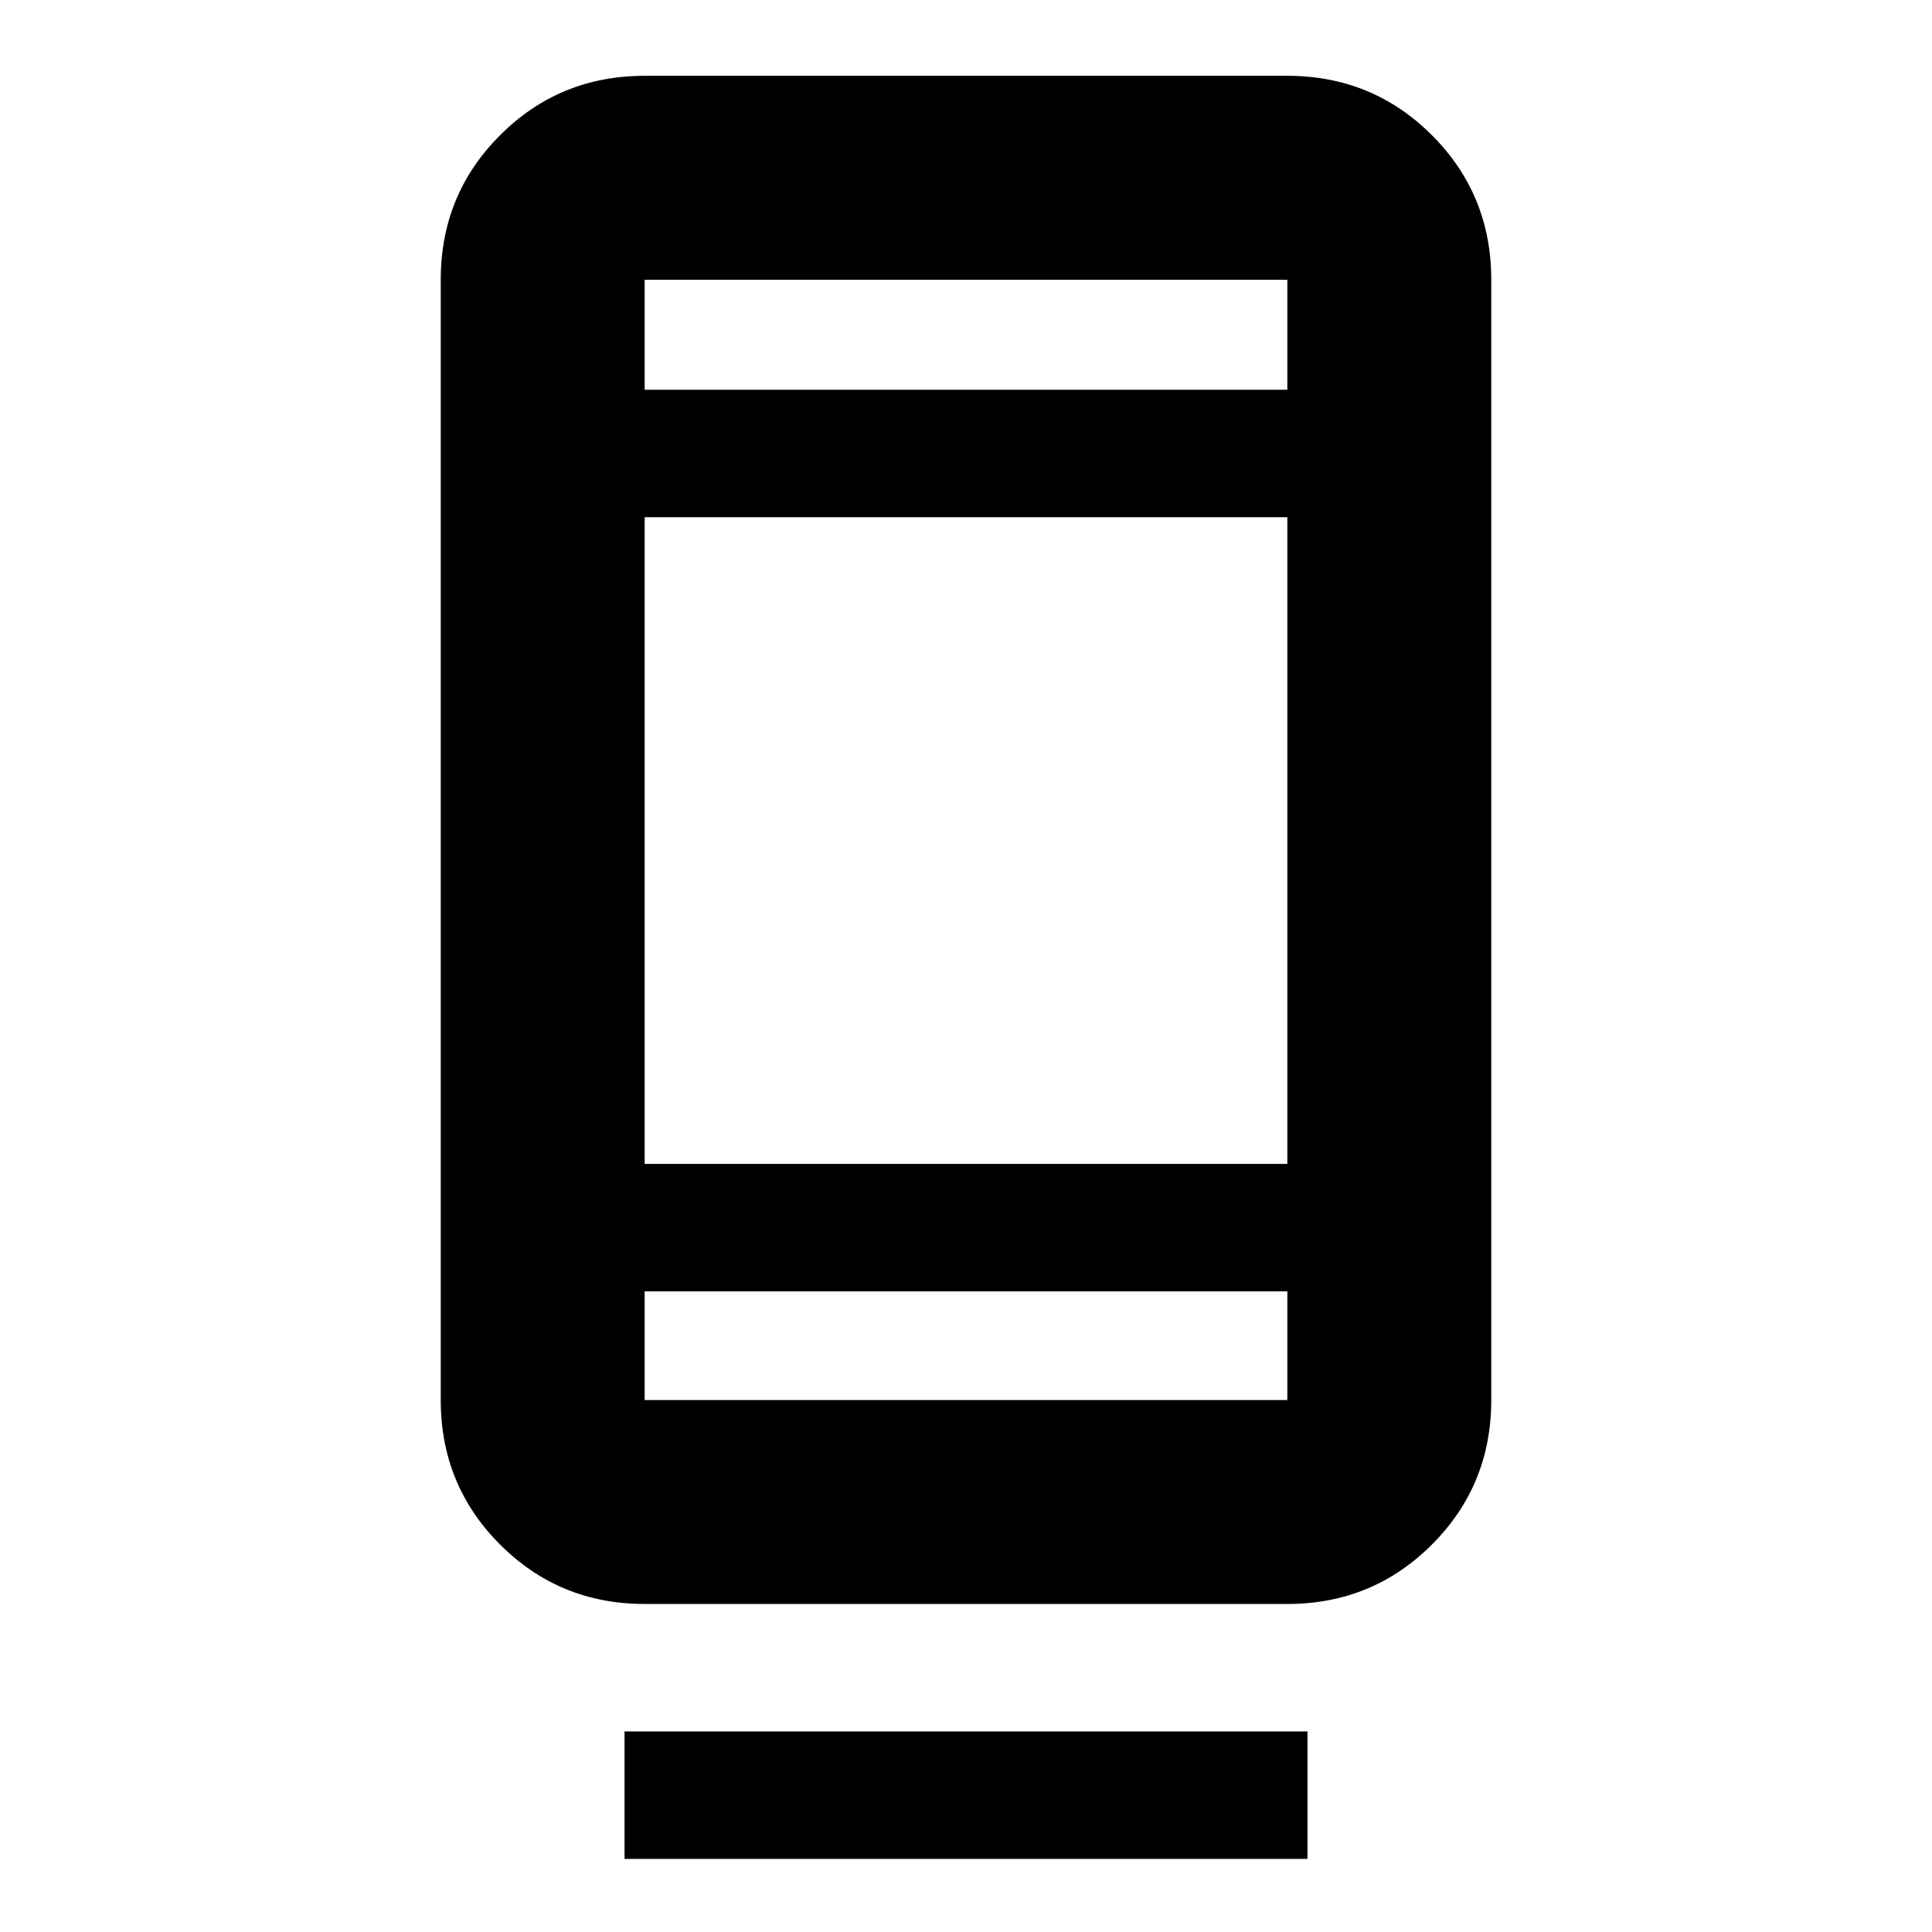 <svg xmlns="http://www.w3.org/2000/svg" height="40" viewBox="0 -960 960 960" width="40"><path d="M310.33-36.33v-63.34h339.34v63.34H310.33Zm10-126.67q-42.32 0-71.83-29.5-29.5-29.51-29.5-71.83V-821q0-42.33 29.5-71.83 29.51-29.5 71.83-29.5h319.34q42.32 0 71.83 29.5Q741-863.33 741-821v556.67q0 42.32-29.5 71.83-29.51 29.5-71.83 29.5H320.33Zm0-155.33v54h319.34v-54H320.33Zm0-63.34h319.34V-703H320.33v321.33Zm0-384.66h319.34V-821H320.33v54.67Zm0 0V-821v54.67Zm0 448v54-54Z"/></svg>